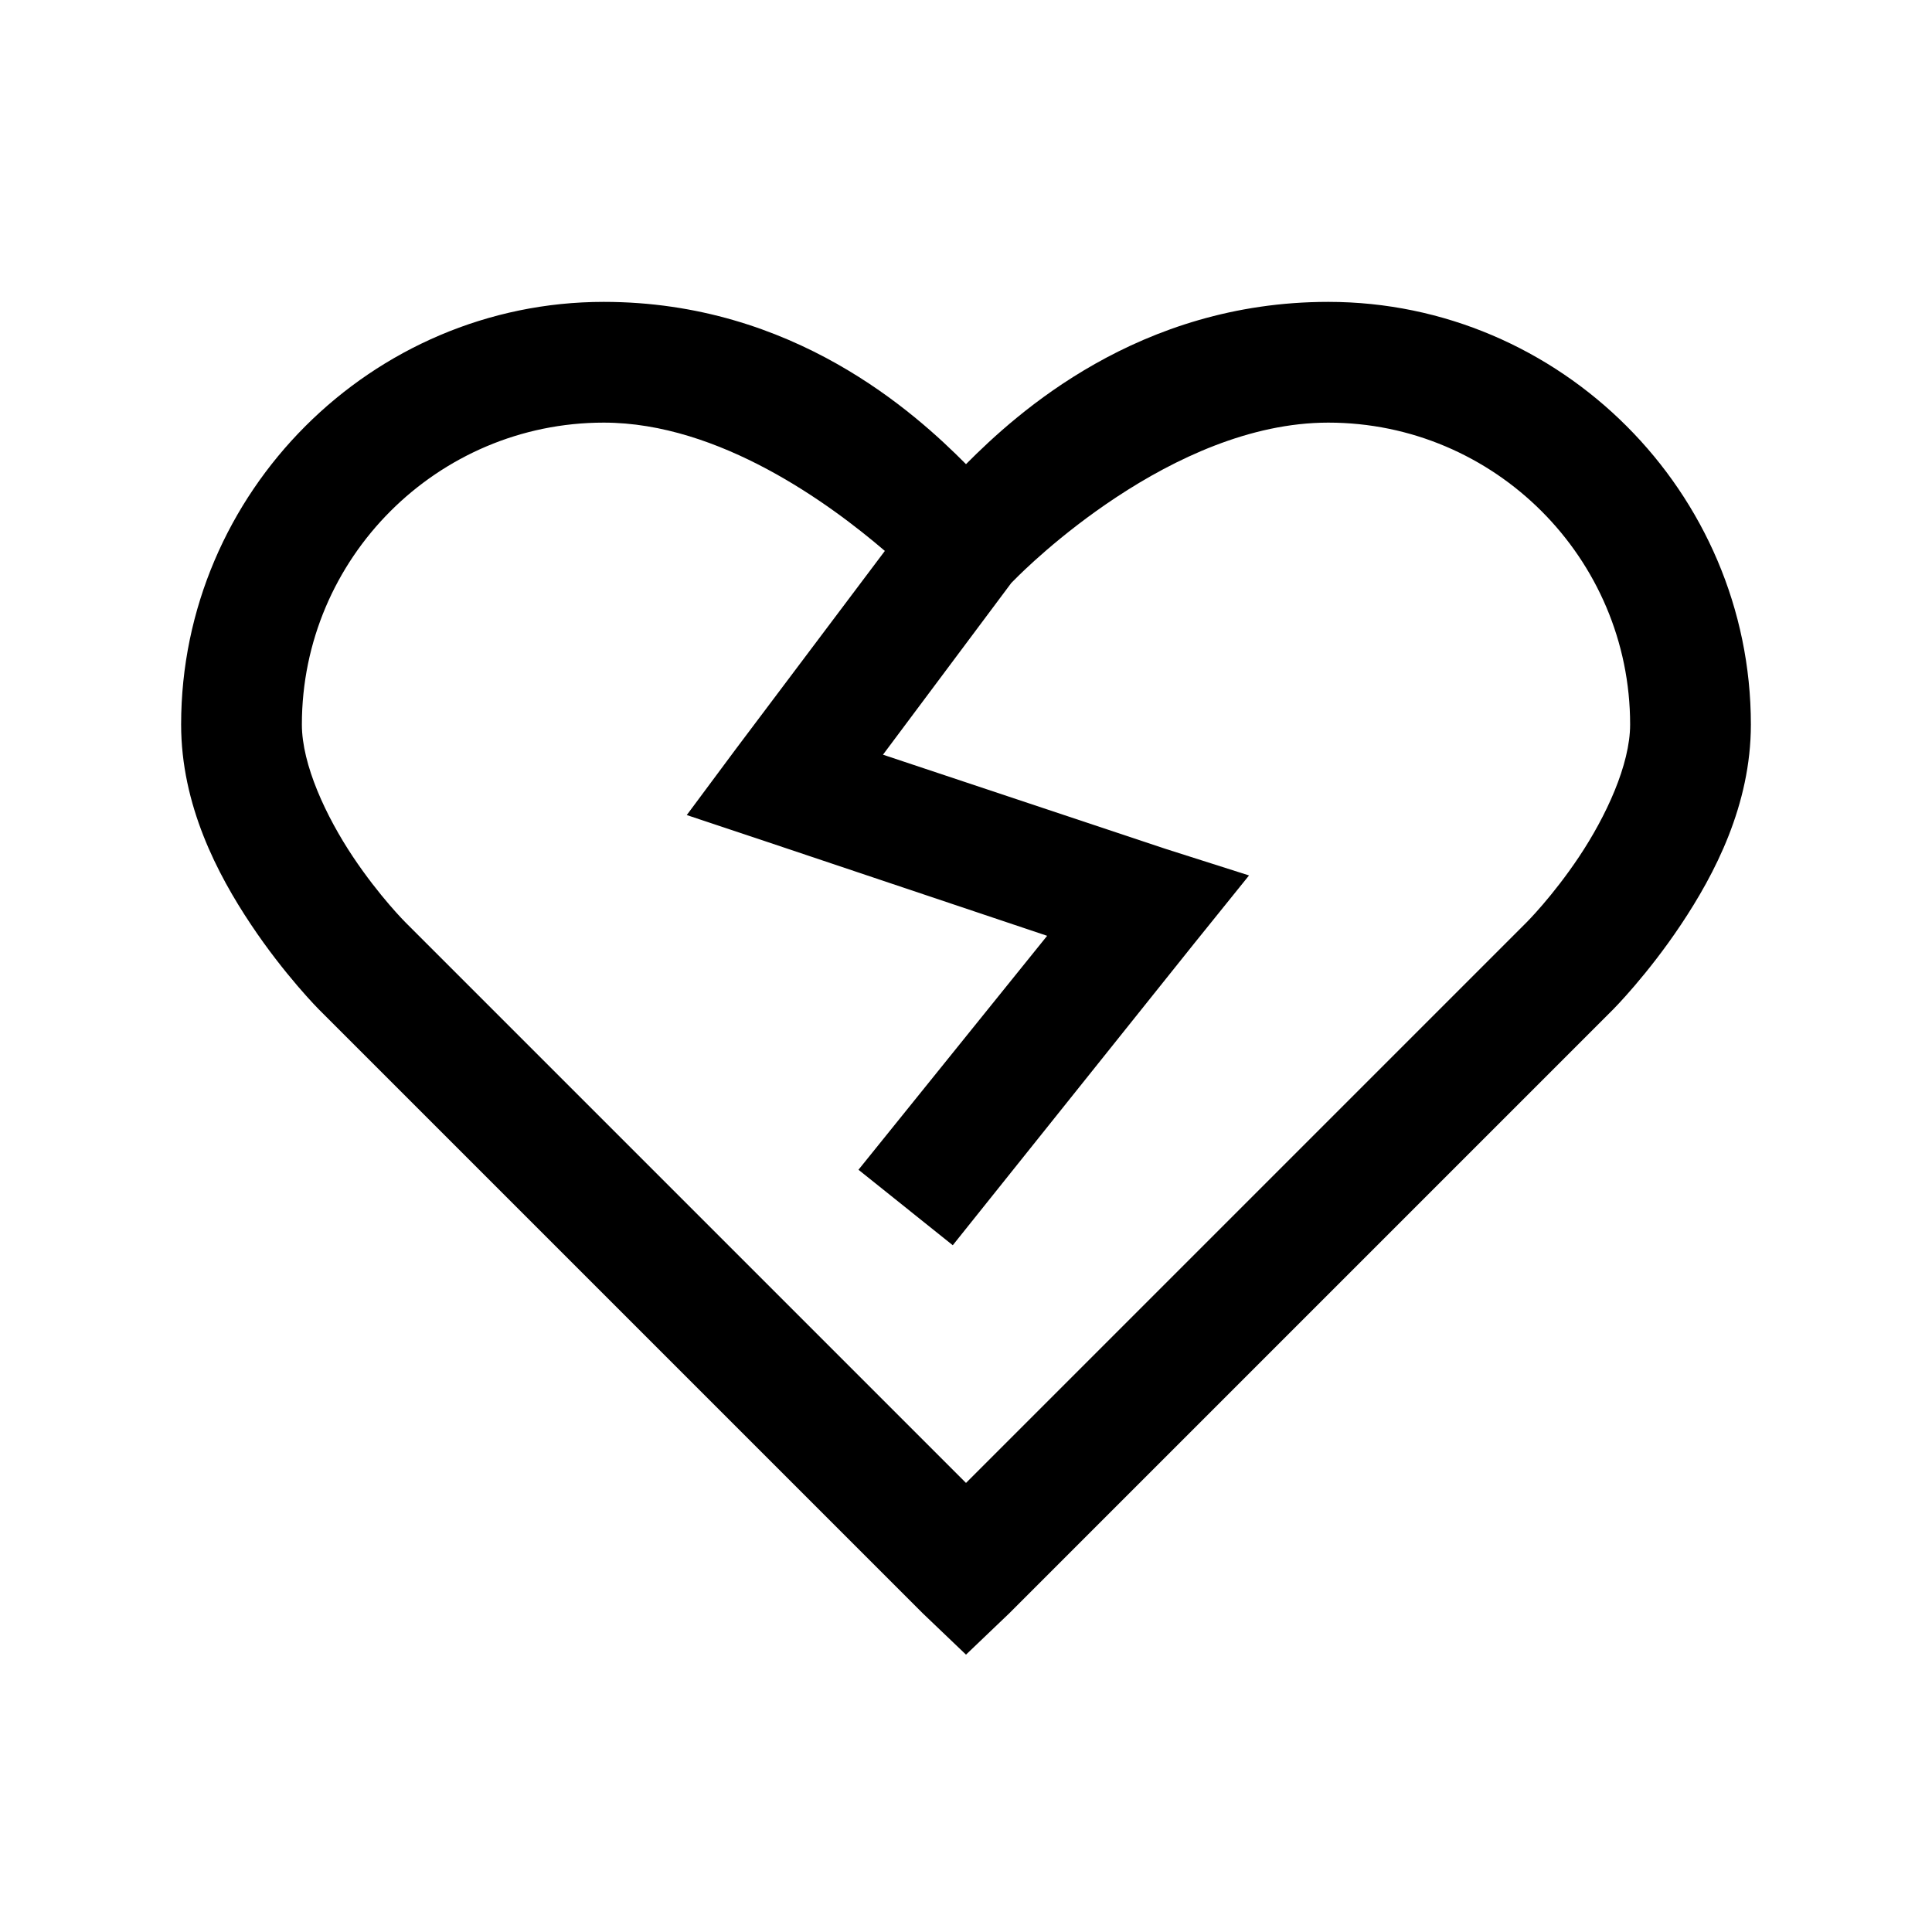 <svg xmlns="http://www.w3.org/2000/svg" viewBox="0 0 32 32" enable-background="new 0 0 32 32">
    <path style="text-indent:0;text-align:start;line-height:normal;text-transform:none;block-progression:tb;-inkscape-font-specification:Bitstream Vera Sans" d="M 10 5 C 6.155 5 3 8.155 3 12 C 3 13.333 3.599 14.477 4.156 15.312 C 4.713 16.148 5.281 16.719 5.281 16.719 L 15.281 26.719 L 16 27.406 L 16.719 26.719 L 26.719 16.719 C 26.719 16.719 27.287 16.148 27.844 15.312 C 28.401 14.477 29 13.333 29 12 C 29 8.155 25.845 5 22 5 C 18.858 5 16.839 6.844 16 7.688 C 15.161 6.844 13.142 5 10 5 z M 10 7 C 11.919 7 13.751 8.35 14.656 9.125 L 12.188 12.406 L 11.375 13.5 L 12.688 13.938 L 17.344 15.5 L 14.219 19.375 L 15.781 20.625 L 19.781 15.625 L 20.688 14.5 L 19.312 14.062 L 14.625 12.5 L 16.75 9.656 C 16.75 9.656 16.806 9.601 16.812 9.594 C 16.991 9.412 19.406 7 22 7 C 24.755 7 27 9.245 27 12 C 27 12.667 26.599 13.523 26.156 14.188 C 25.713 14.852 25.281 15.281 25.281 15.281 L 16 24.562 L 6.719 15.281 C 6.719 15.281 6.287 14.852 5.844 14.188 C 5.401 13.523 5 12.667 5 12 C 5 9.245 7.245 7 10 7 z" color="#000" overflow="visible" enable-background="accumulate" font-family="Bitstream Vera Sans"/>
</svg>